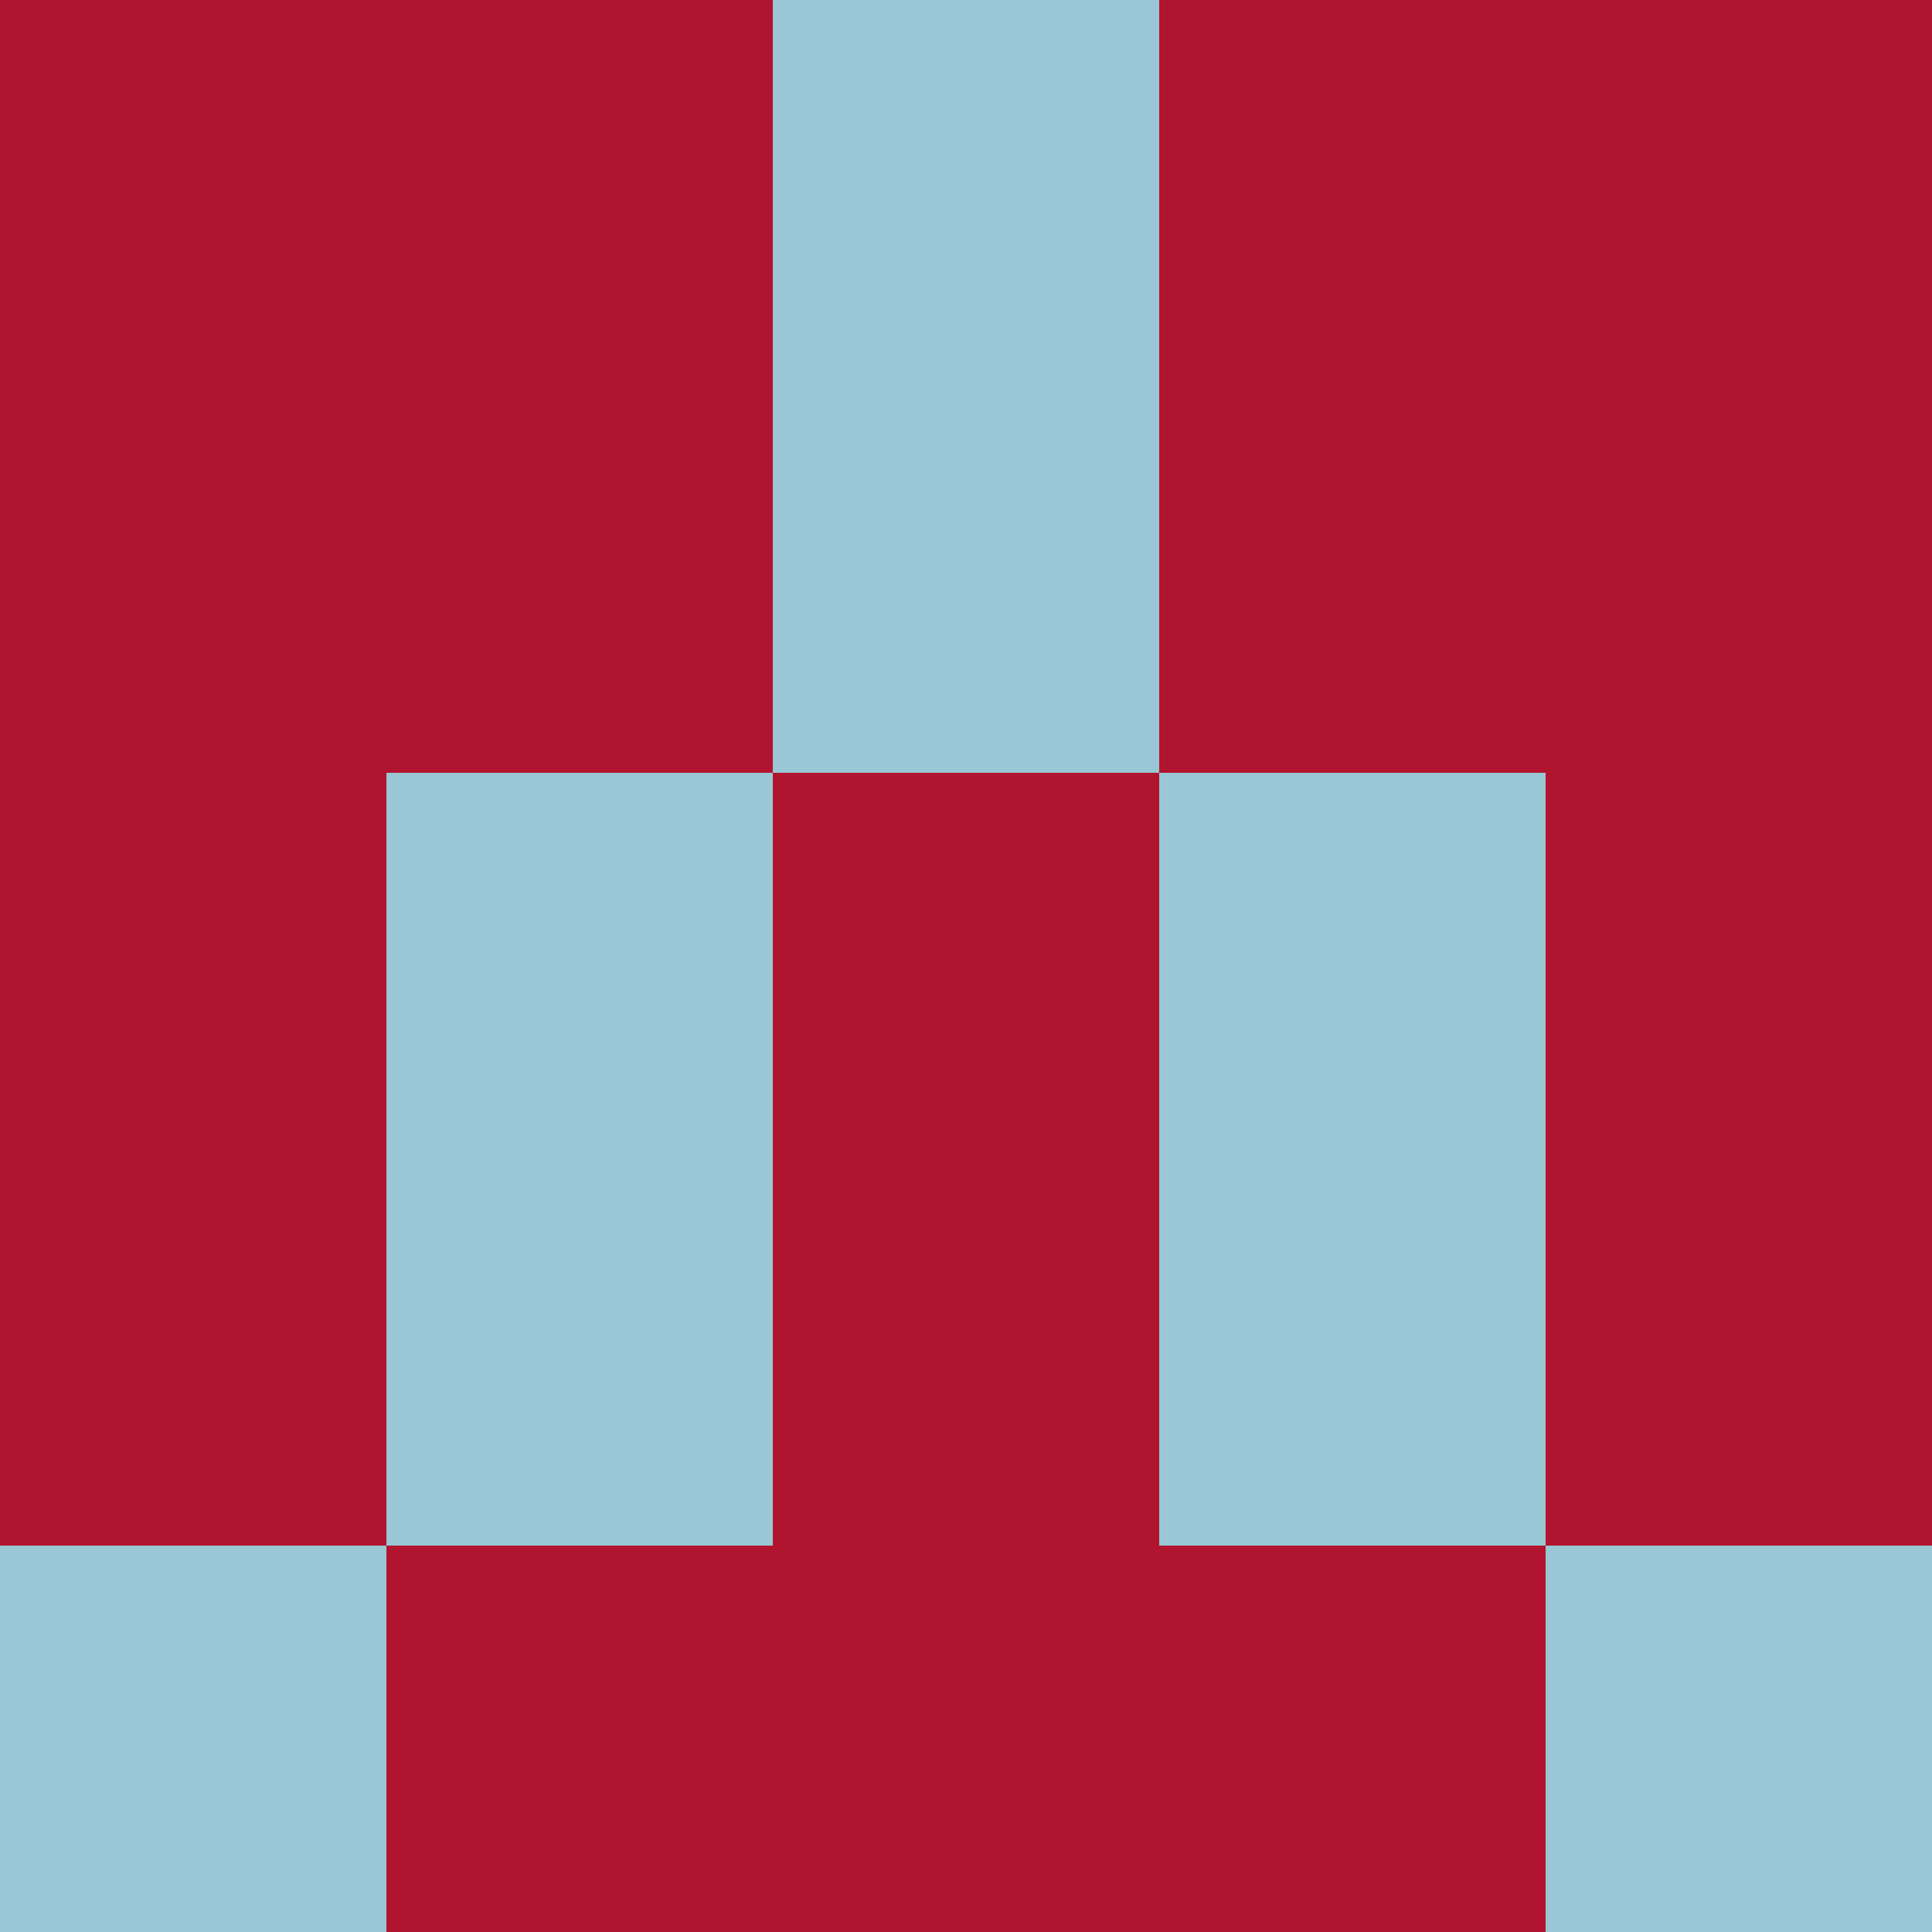 <?xml version="1.0" encoding="utf-8"?>
<!DOCTYPE svg PUBLIC "-//W3C//DTD SVG 20010904//EN"
        "http://www.w3.org/TR/2001/REC-SVG-20010904/DTD/svg10.dtd">

<svg width="400" height="400" viewBox="0 0 5 5"
    xmlns="http://www.w3.org/2000/svg"
    xmlns:xlink="http://www.w3.org/1999/xlink">
            <rect x="0" y="0" width="1" height="1" fill="#B1142E" />
        <rect x="0" y="1" width="1" height="1" fill="#B1142E" />
        <rect x="0" y="2" width="1" height="1" fill="#B1142E" />
        <rect x="0" y="3" width="1" height="1" fill="#B1142E" />
        <rect x="0" y="4" width="1" height="1" fill="#99C7D5" />
                <rect x="1" y="0" width="1" height="1" fill="#B1142E" />
        <rect x="1" y="1" width="1" height="1" fill="#B1142E" />
        <rect x="1" y="2" width="1" height="1" fill="#99C7D5" />
        <rect x="1" y="3" width="1" height="1" fill="#99C7D5" />
        <rect x="1" y="4" width="1" height="1" fill="#B1142E" />
                <rect x="2" y="0" width="1" height="1" fill="#99C7D5" />
        <rect x="2" y="1" width="1" height="1" fill="#99C7D5" />
        <rect x="2" y="2" width="1" height="1" fill="#B1142E" />
        <rect x="2" y="3" width="1" height="1" fill="#B1142E" />
        <rect x="2" y="4" width="1" height="1" fill="#B1142E" />
                <rect x="3" y="0" width="1" height="1" fill="#B1142E" />
        <rect x="3" y="1" width="1" height="1" fill="#B1142E" />
        <rect x="3" y="2" width="1" height="1" fill="#99C7D5" />
        <rect x="3" y="3" width="1" height="1" fill="#99C7D5" />
        <rect x="3" y="4" width="1" height="1" fill="#B1142E" />
                <rect x="4" y="0" width="1" height="1" fill="#B1142E" />
        <rect x="4" y="1" width="1" height="1" fill="#B1142E" />
        <rect x="4" y="2" width="1" height="1" fill="#B1142E" />
        <rect x="4" y="3" width="1" height="1" fill="#B1142E" />
        <rect x="4" y="4" width="1" height="1" fill="#99C7D5" />
        
</svg>


